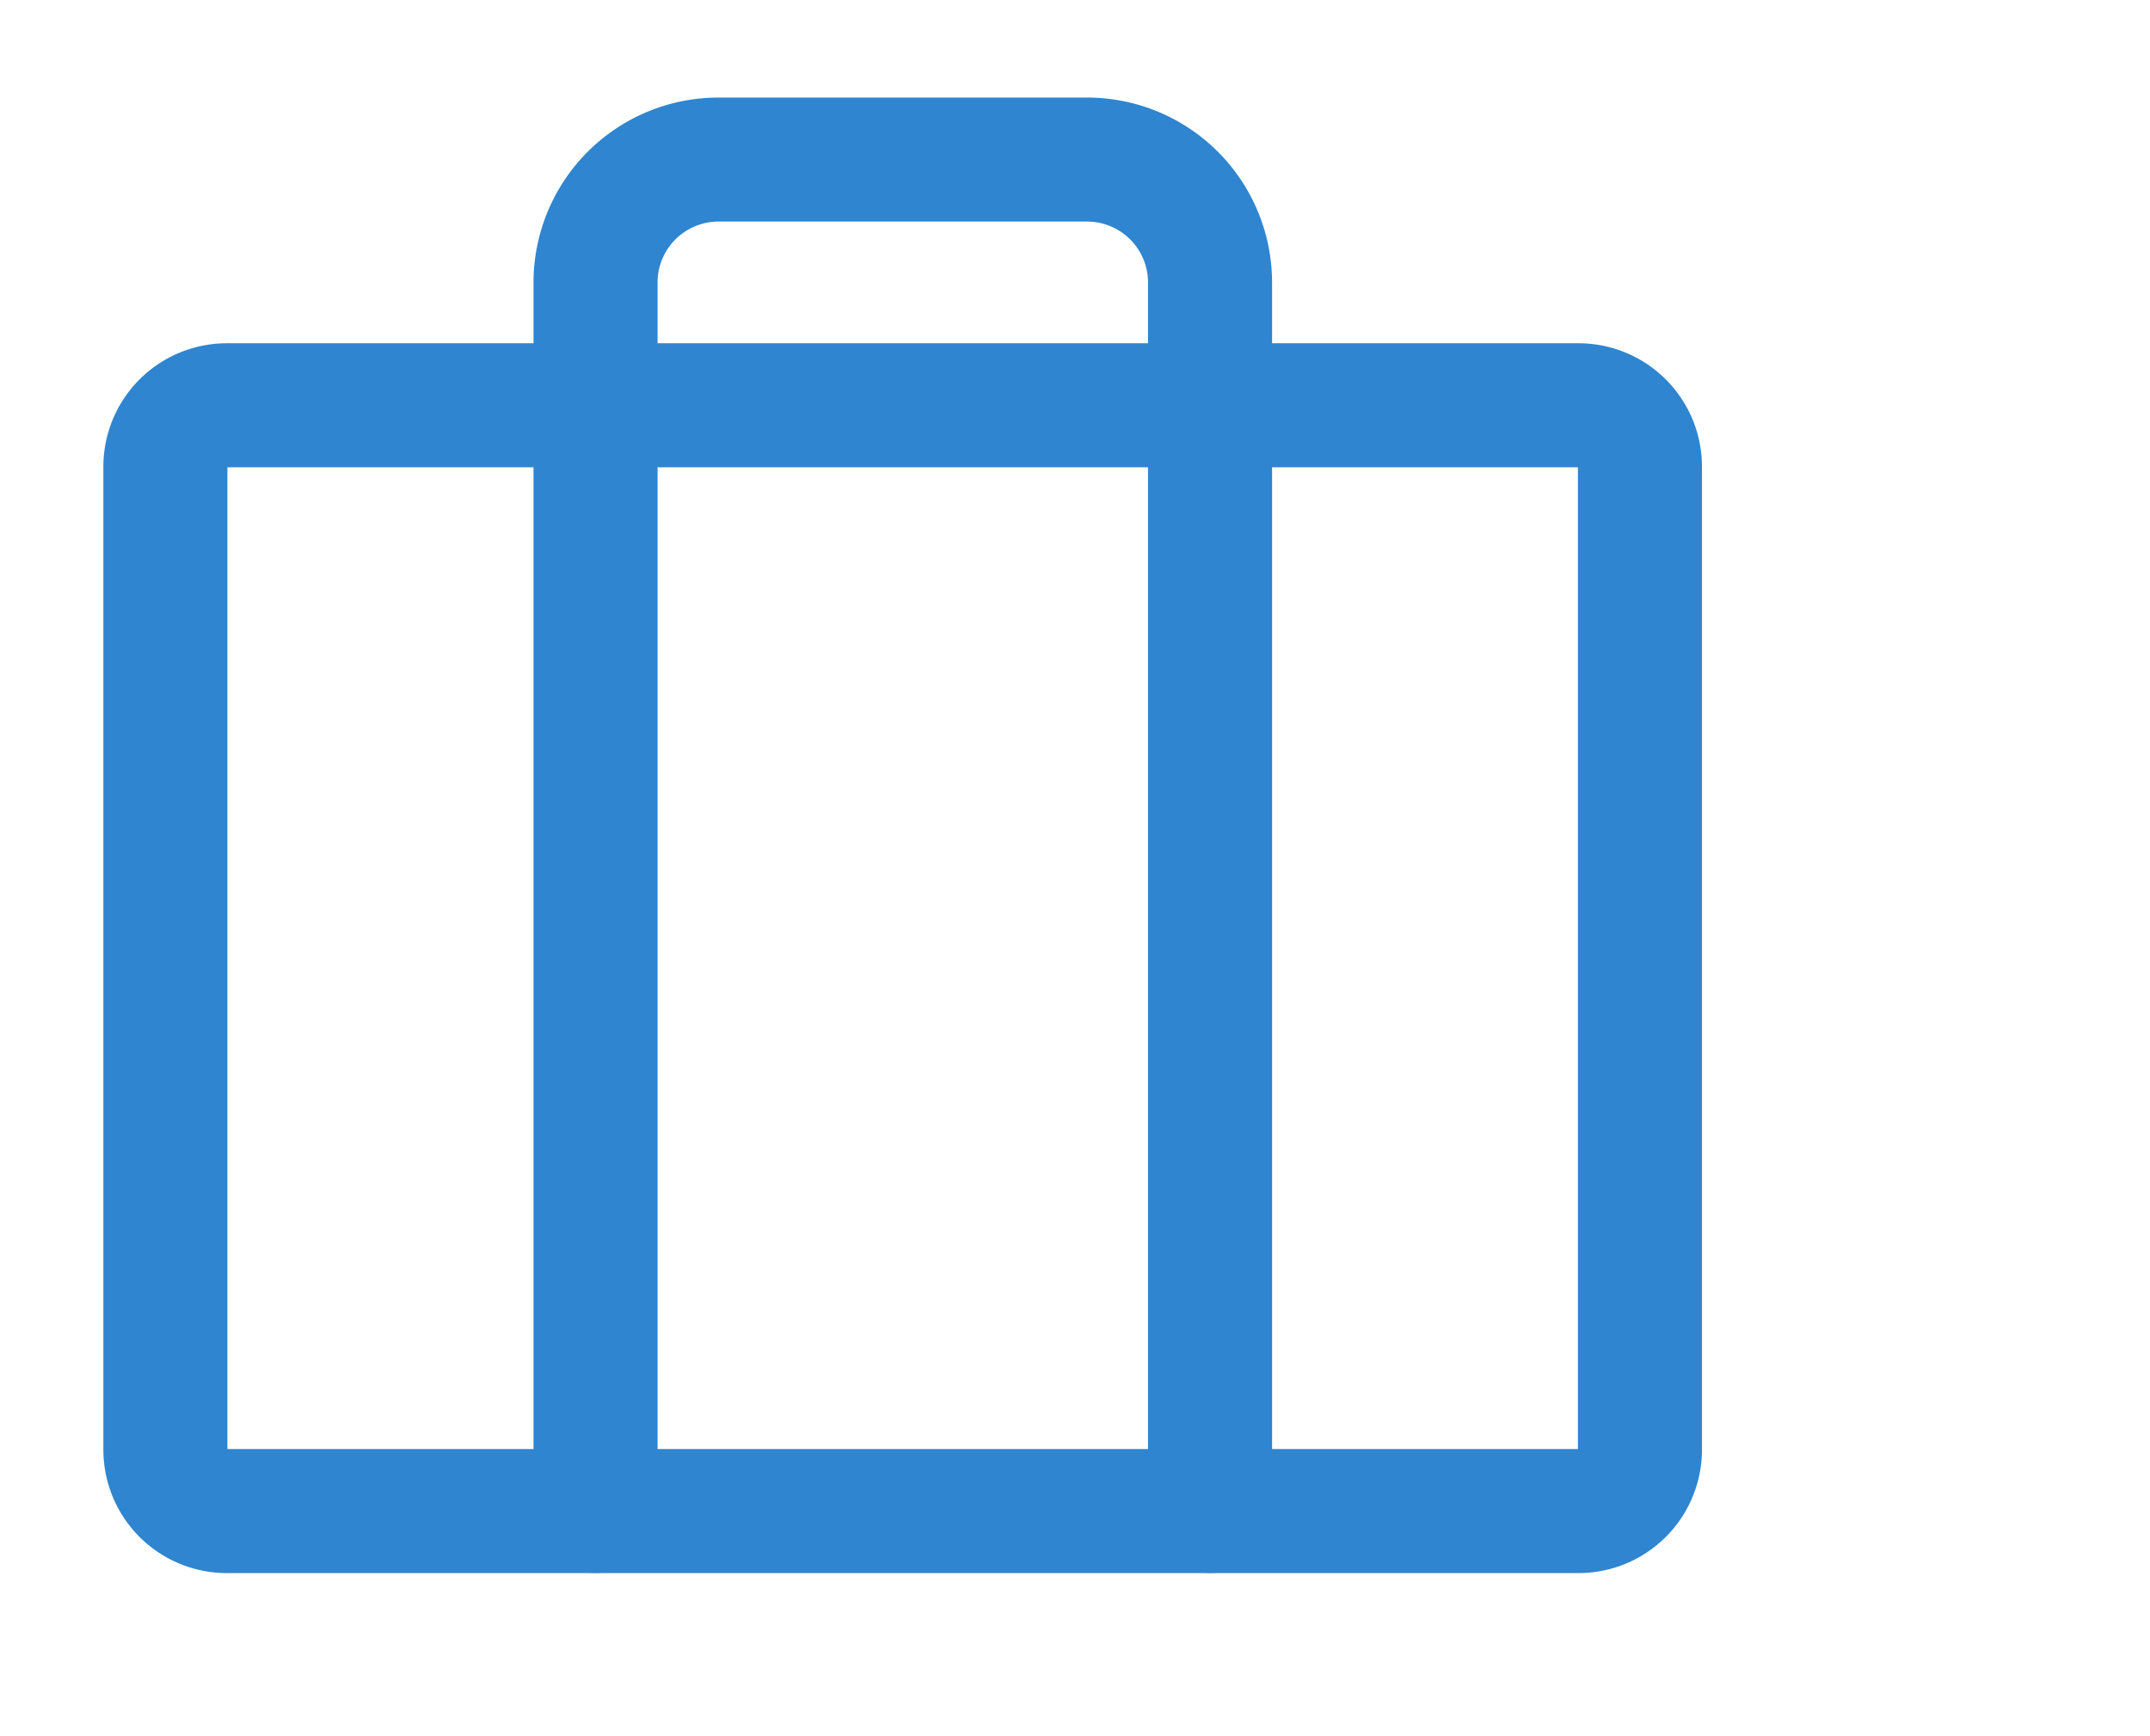 <svg xmlns="http://www.w3.org/2000/svg" xmlns:xlink="http://www.w3.org/1999/xlink" width="26" height="21" viewBox="0 0 26 21">
  <defs>
    <clipPath id="clip-JObs">
      <rect width="26" height="21"/>
    </clipPath>
  </defs>
  <g id="JObs" clip-path="url(#clip-JObs)">
    <g id="Suitcase" transform="translate(2 1.93)">
      <path id="Vector" d="M.743,0H17.089a.743.743,0,0,1,.743.743V12.632a.743.743,0,0,1-.743.743H.743A.743.743,0,0,1,0,12.632V.743A.743.743,0,0,1,.743,0Z" transform="translate(0 2.972)" fill="none" stroke="#2f85cf" stroke-linecap="round" stroke-linejoin="round" stroke-width="1.5"/>
      <path id="Vector-2" data-name="Vector" d="M0,16.345V1.487A1.487,1.487,0,0,1,1.487,0H5.945A1.487,1.487,0,0,1,7.431,1.487V16.345" transform="translate(5.202)" fill="none" stroke="#2f85cf" stroke-linecap="round" stroke-linejoin="round" stroke-width="1.5"/>
    </g>
  </g>
</svg>
